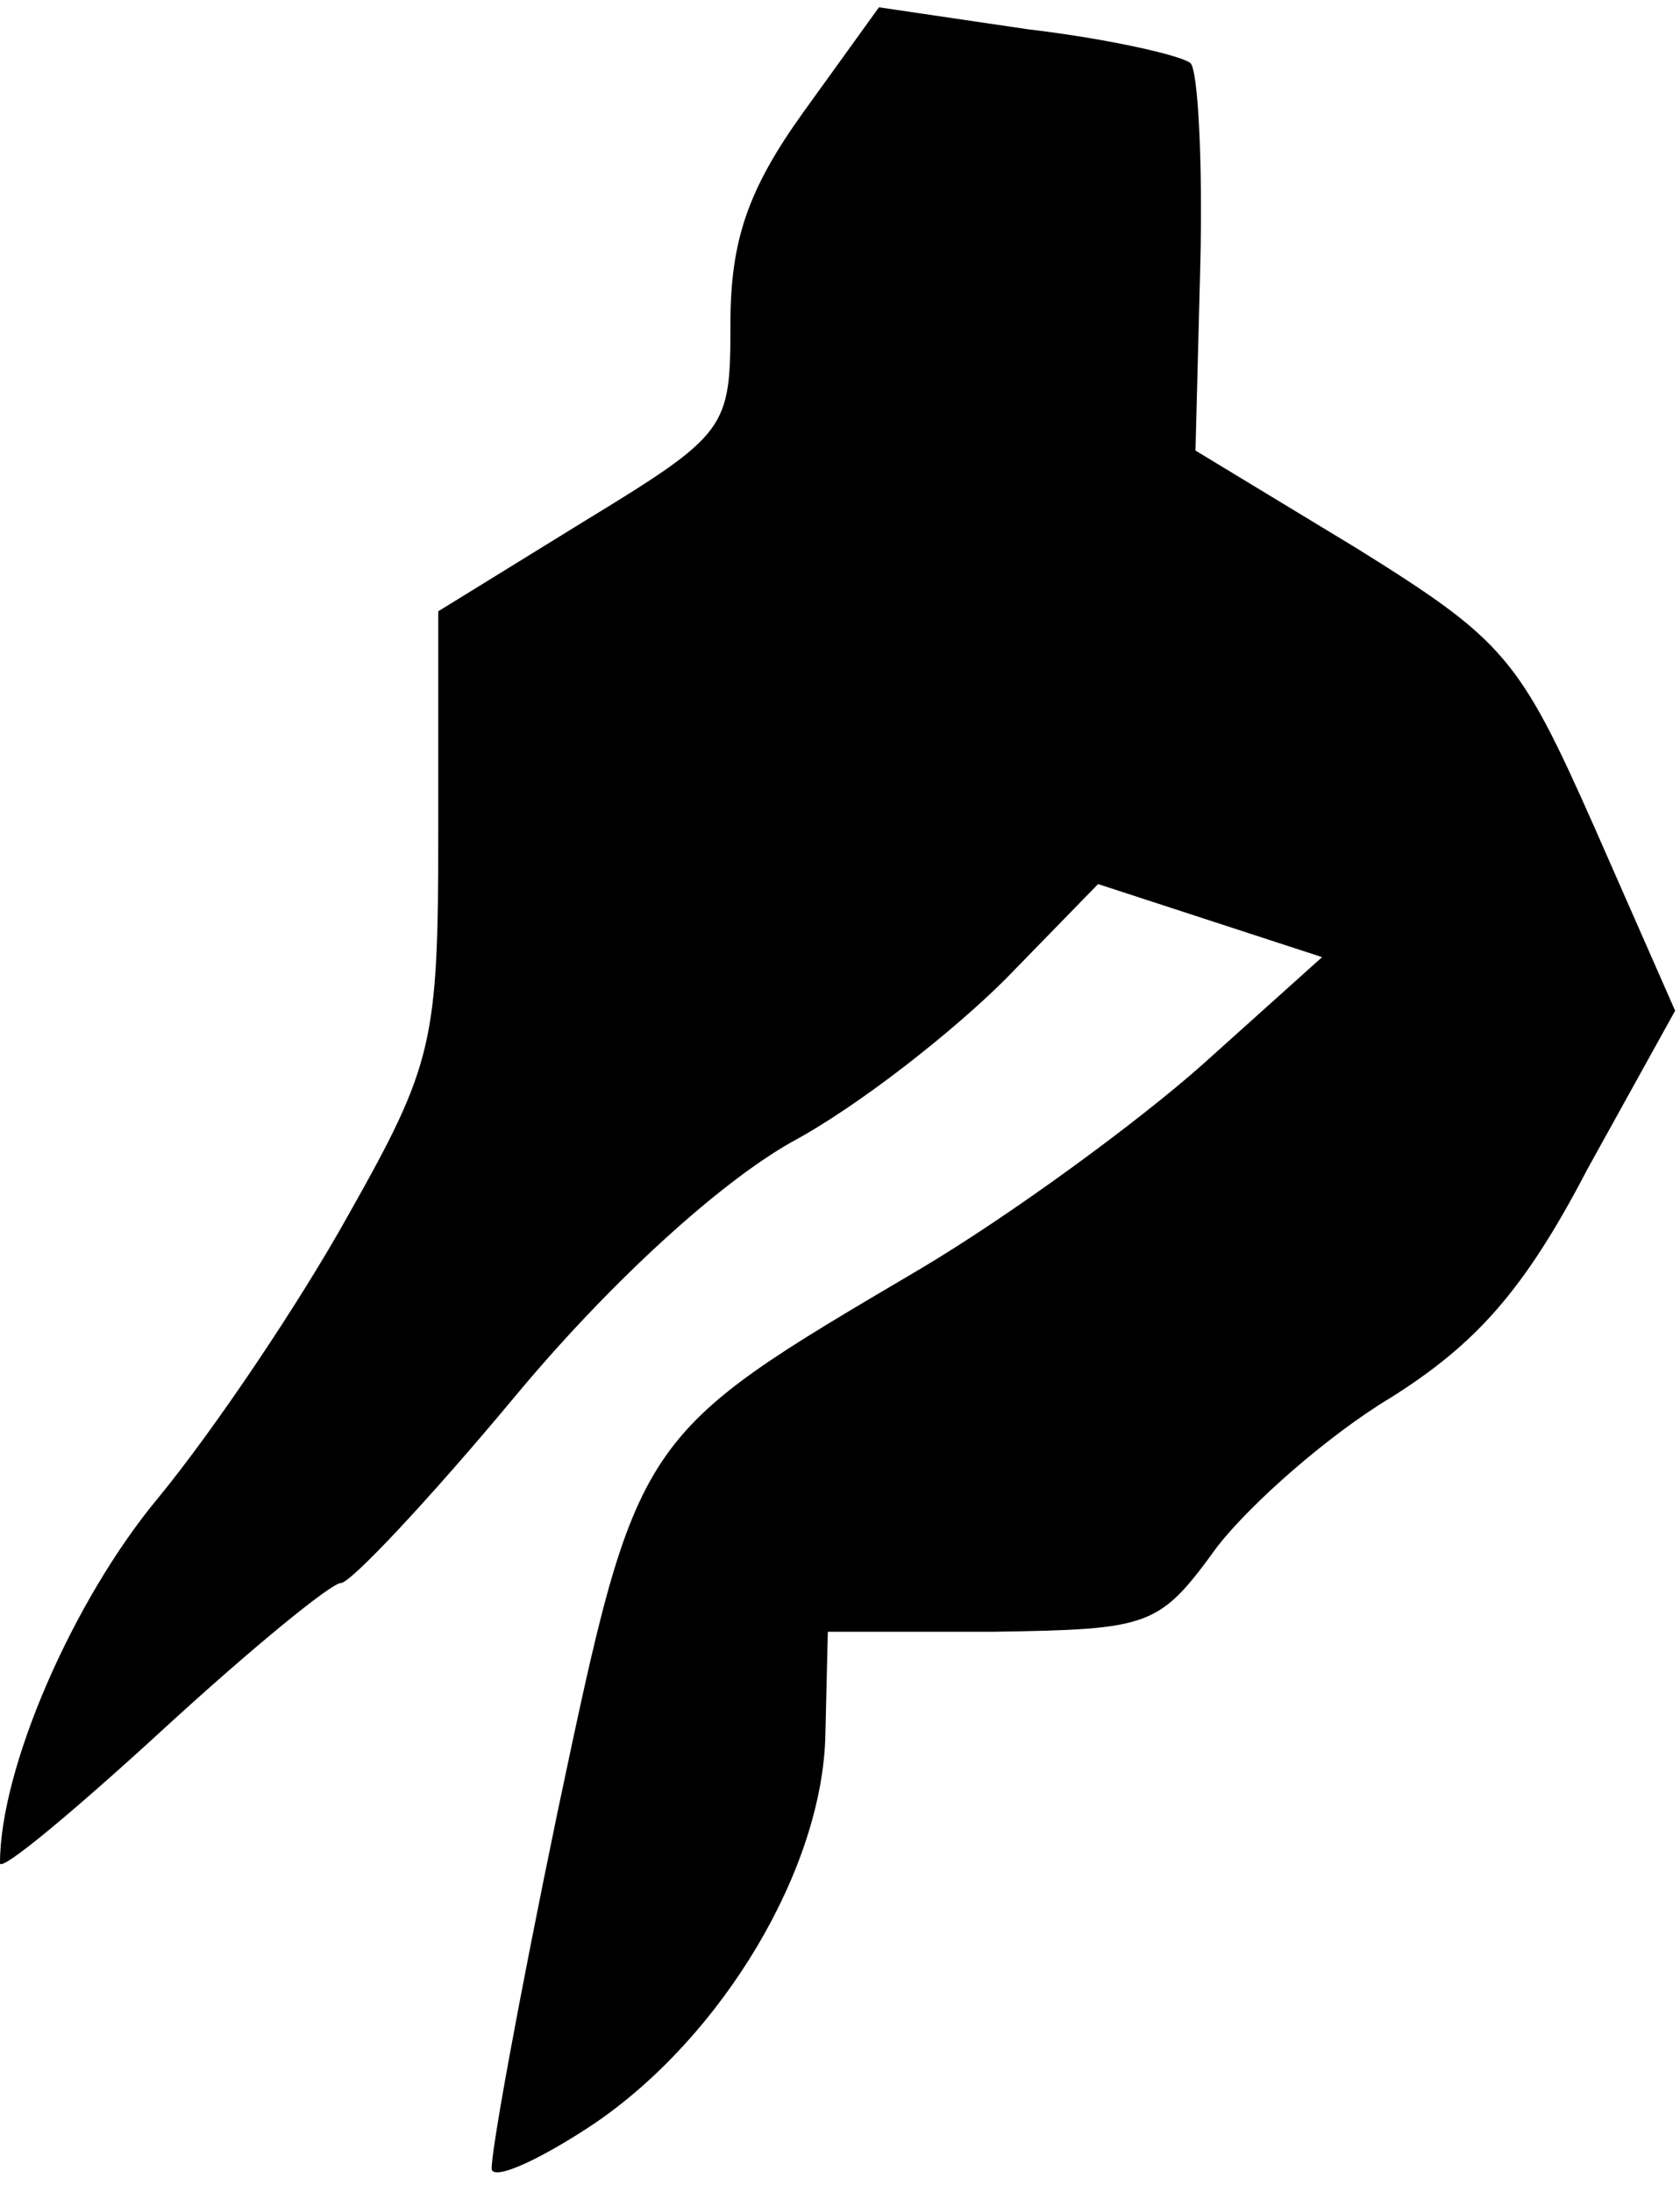 <?xml version="1.0" standalone="no"?>
<!DOCTYPE svg PUBLIC "-//W3C//DTD SVG 20010904//EN"
 "http://www.w3.org/TR/2001/REC-SVG-20010904/DTD/svg10.dtd">
<svg version="1.0" xmlns="http://www.w3.org/2000/svg"
 width="69pt" height="90pt" viewBox="0 0 69 90"
 preserveAspectRatio="xMidYMid meet">
<g transform="translate(0,90) scale(0.1,-0.1)"
fill="#000000" stroke="none">
<path fill="#000000" stroke="none" d="M330 854 c-23 -32 -30 -53 -30 -87 0
-43 -1 -45 -60 -81 l-60 -37 0 -91 c0 -86 -2 -95 -37 -157 -20 -36 -55 -88
-78 -116 -35 -42 -65 -111 -65 -150 0 -4 30 21 66 54 37 34 70 61 74 61 4 0
36 34 71 76 39 47 84 88 114 105 28 15 67 46 88 67 l38 39 46 -15 46 -15 -49
-44 c-27 -24 -79 -62 -116 -84 -117 -69 -116 -67 -149 -223 -16 -77 -28 -143
-27 -147 2 -4 21 5 42 19 53 36 94 105 95 160 l1 42 68 0 c65 1 68 2 92 35 14
18 46 46 71 61 35 22 55 44 81 94 l36 65 -33 75 c-31 70 -37 77 -98 115 l-66
40 2 77 c1 42 -1 79 -4 82 -3 3 -33 10 -67 14 l-61 9 -31 -43z"/>
</g>
</svg>
